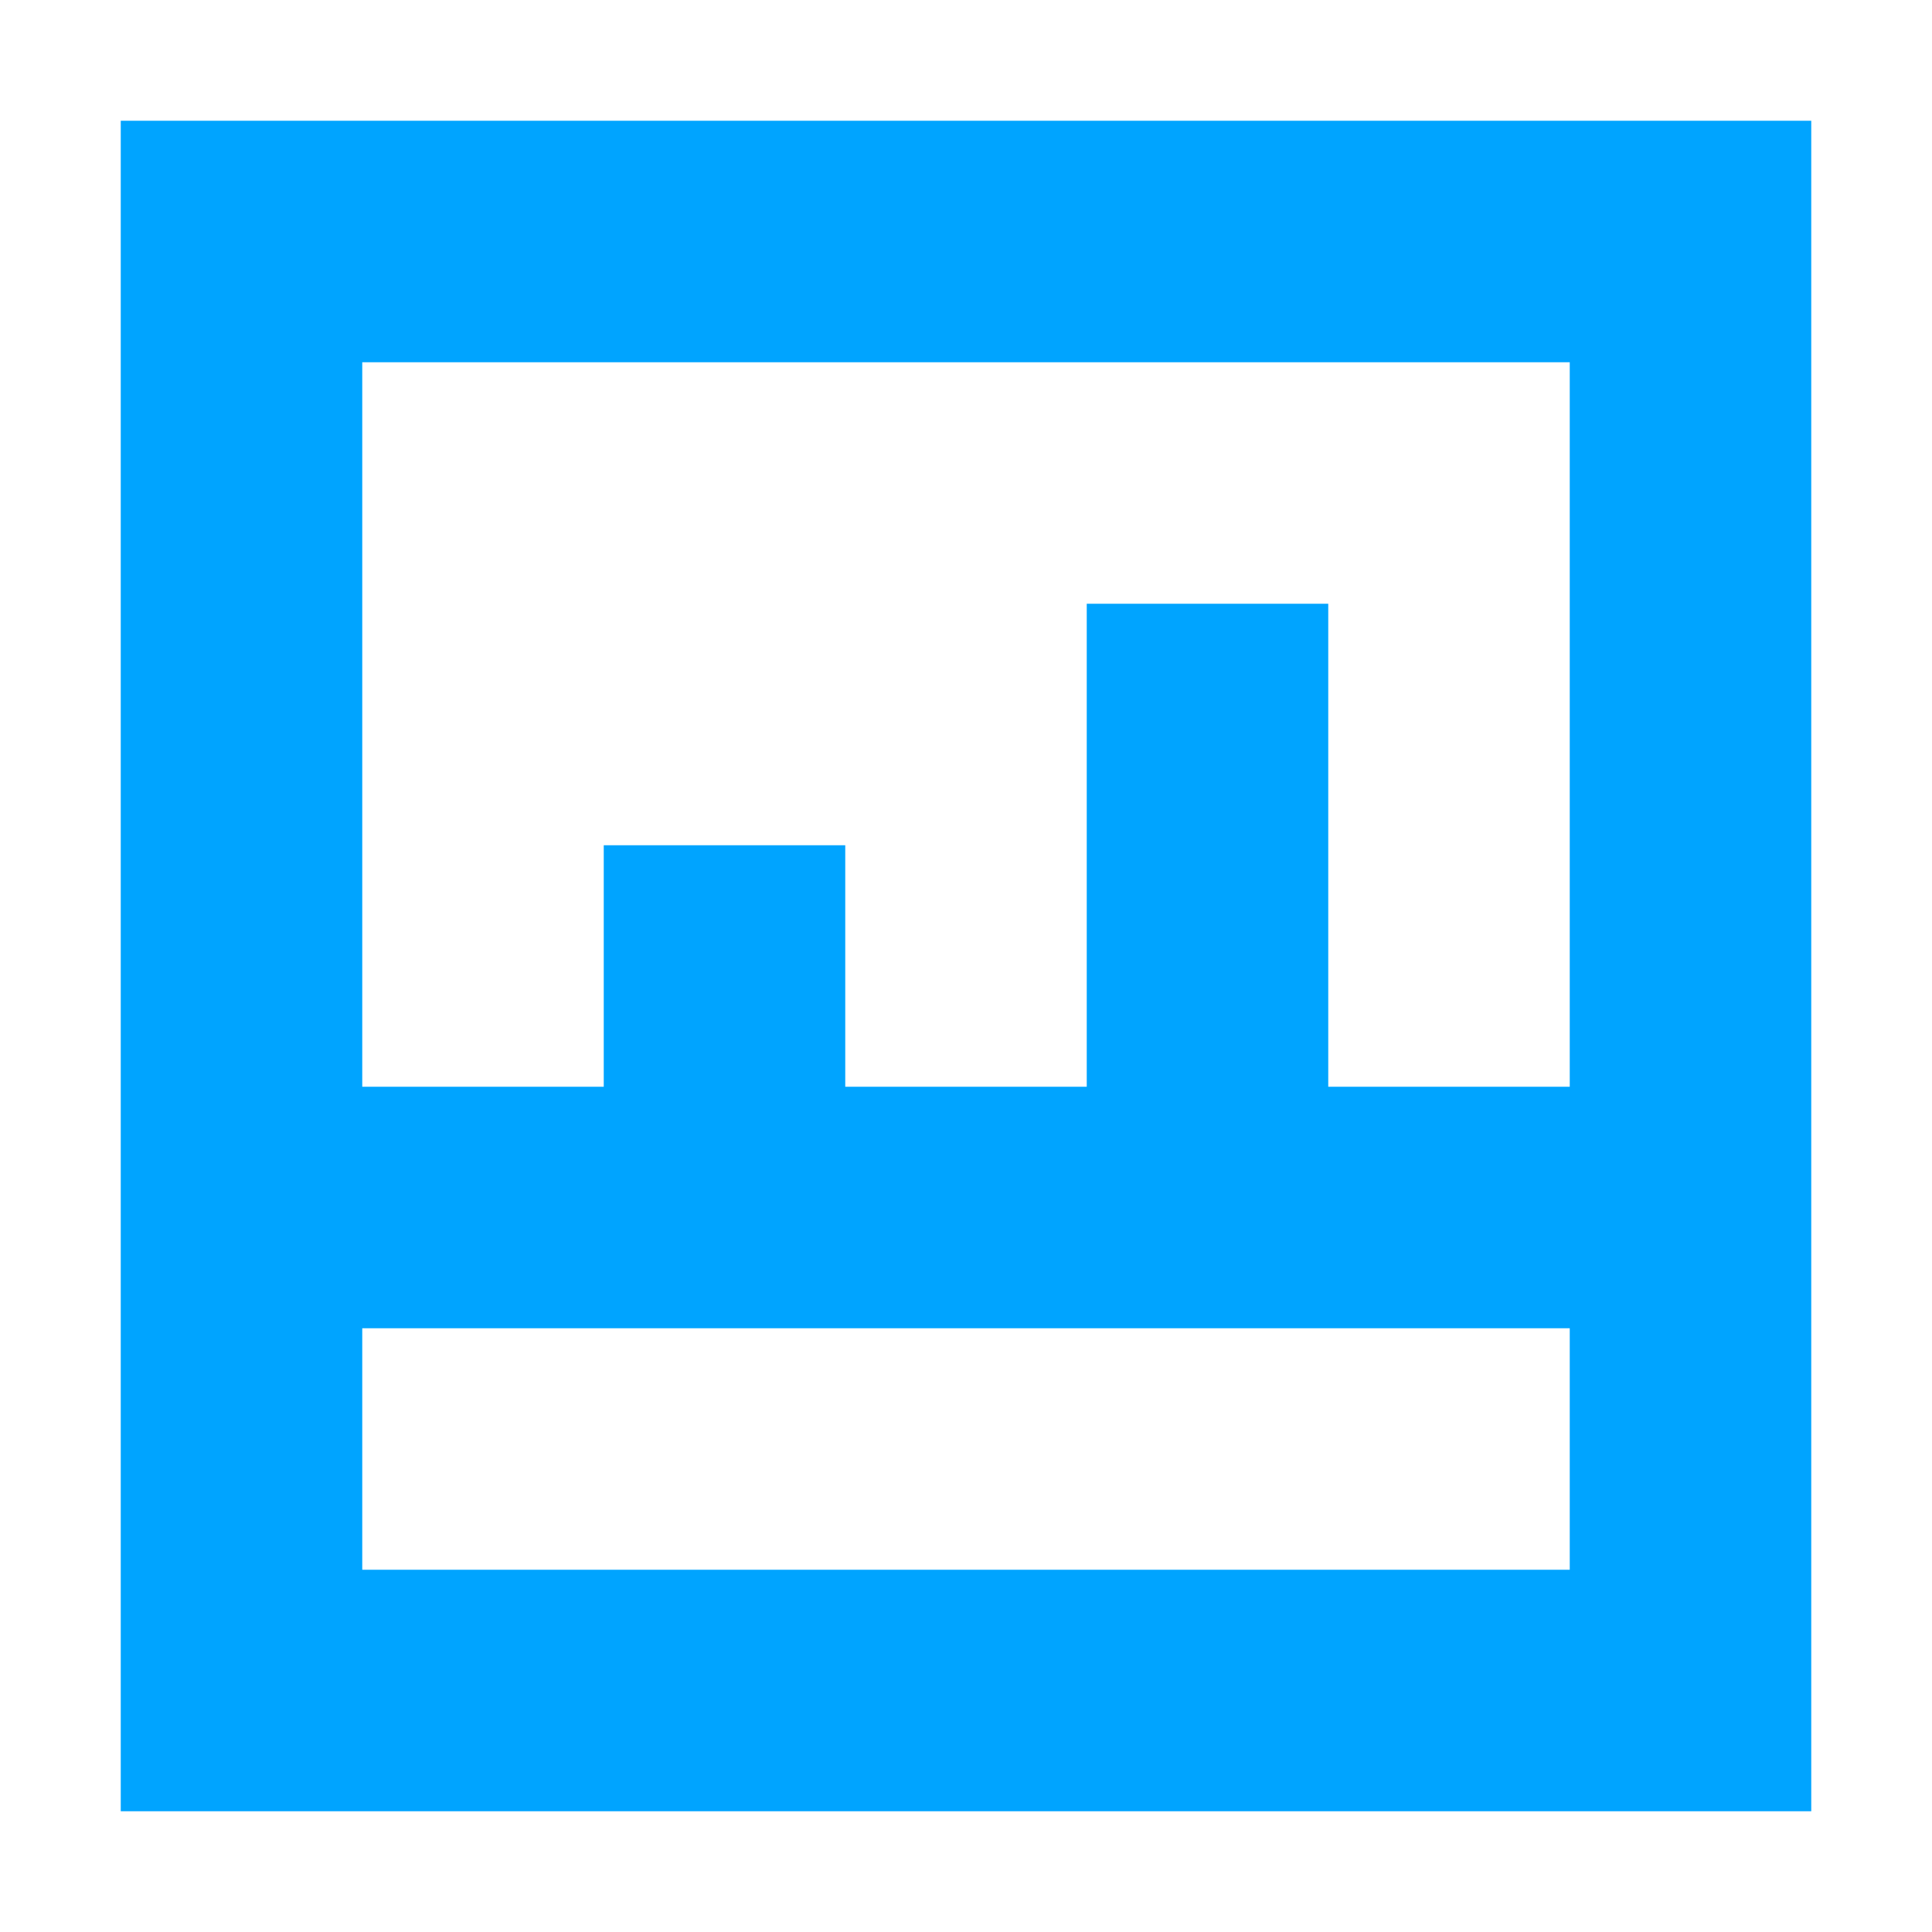 <?xml version="1.0" encoding="UTF-8"?>
<svg width="16px" height="16px" viewBox="0 0 16 16" version="1.1" xmlns="http://www.w3.org/2000/svg" xmlns:xlink="http://www.w3.org/1999/xlink">
    <!-- Generator: Sketch 52.2 (67145) - http://www.bohemiancoding.com/sketch -->
    <title>云智大数据可视化服务</title>
    <desc>Created with Sketch.</desc>
    <g id="云智大数据可视化服务" stroke="none" stroke-width="1" fill="none" fill-rule="evenodd">
        <path d="M11,9 L13,9 L13,3 L3,3 L3,13 L13,13 L13,11 L3,11 L3,9 L5,9 L5,7 L7,7 L7,9 L9,9 L9,5 L11,5 L11,9 Z M1,1 L15,1 L15,15 L1,15 L1,1 Z" id="Combined-Shape" fill="#00A4FF" fill-rule="nonzero"></path>
    </g>
</svg>